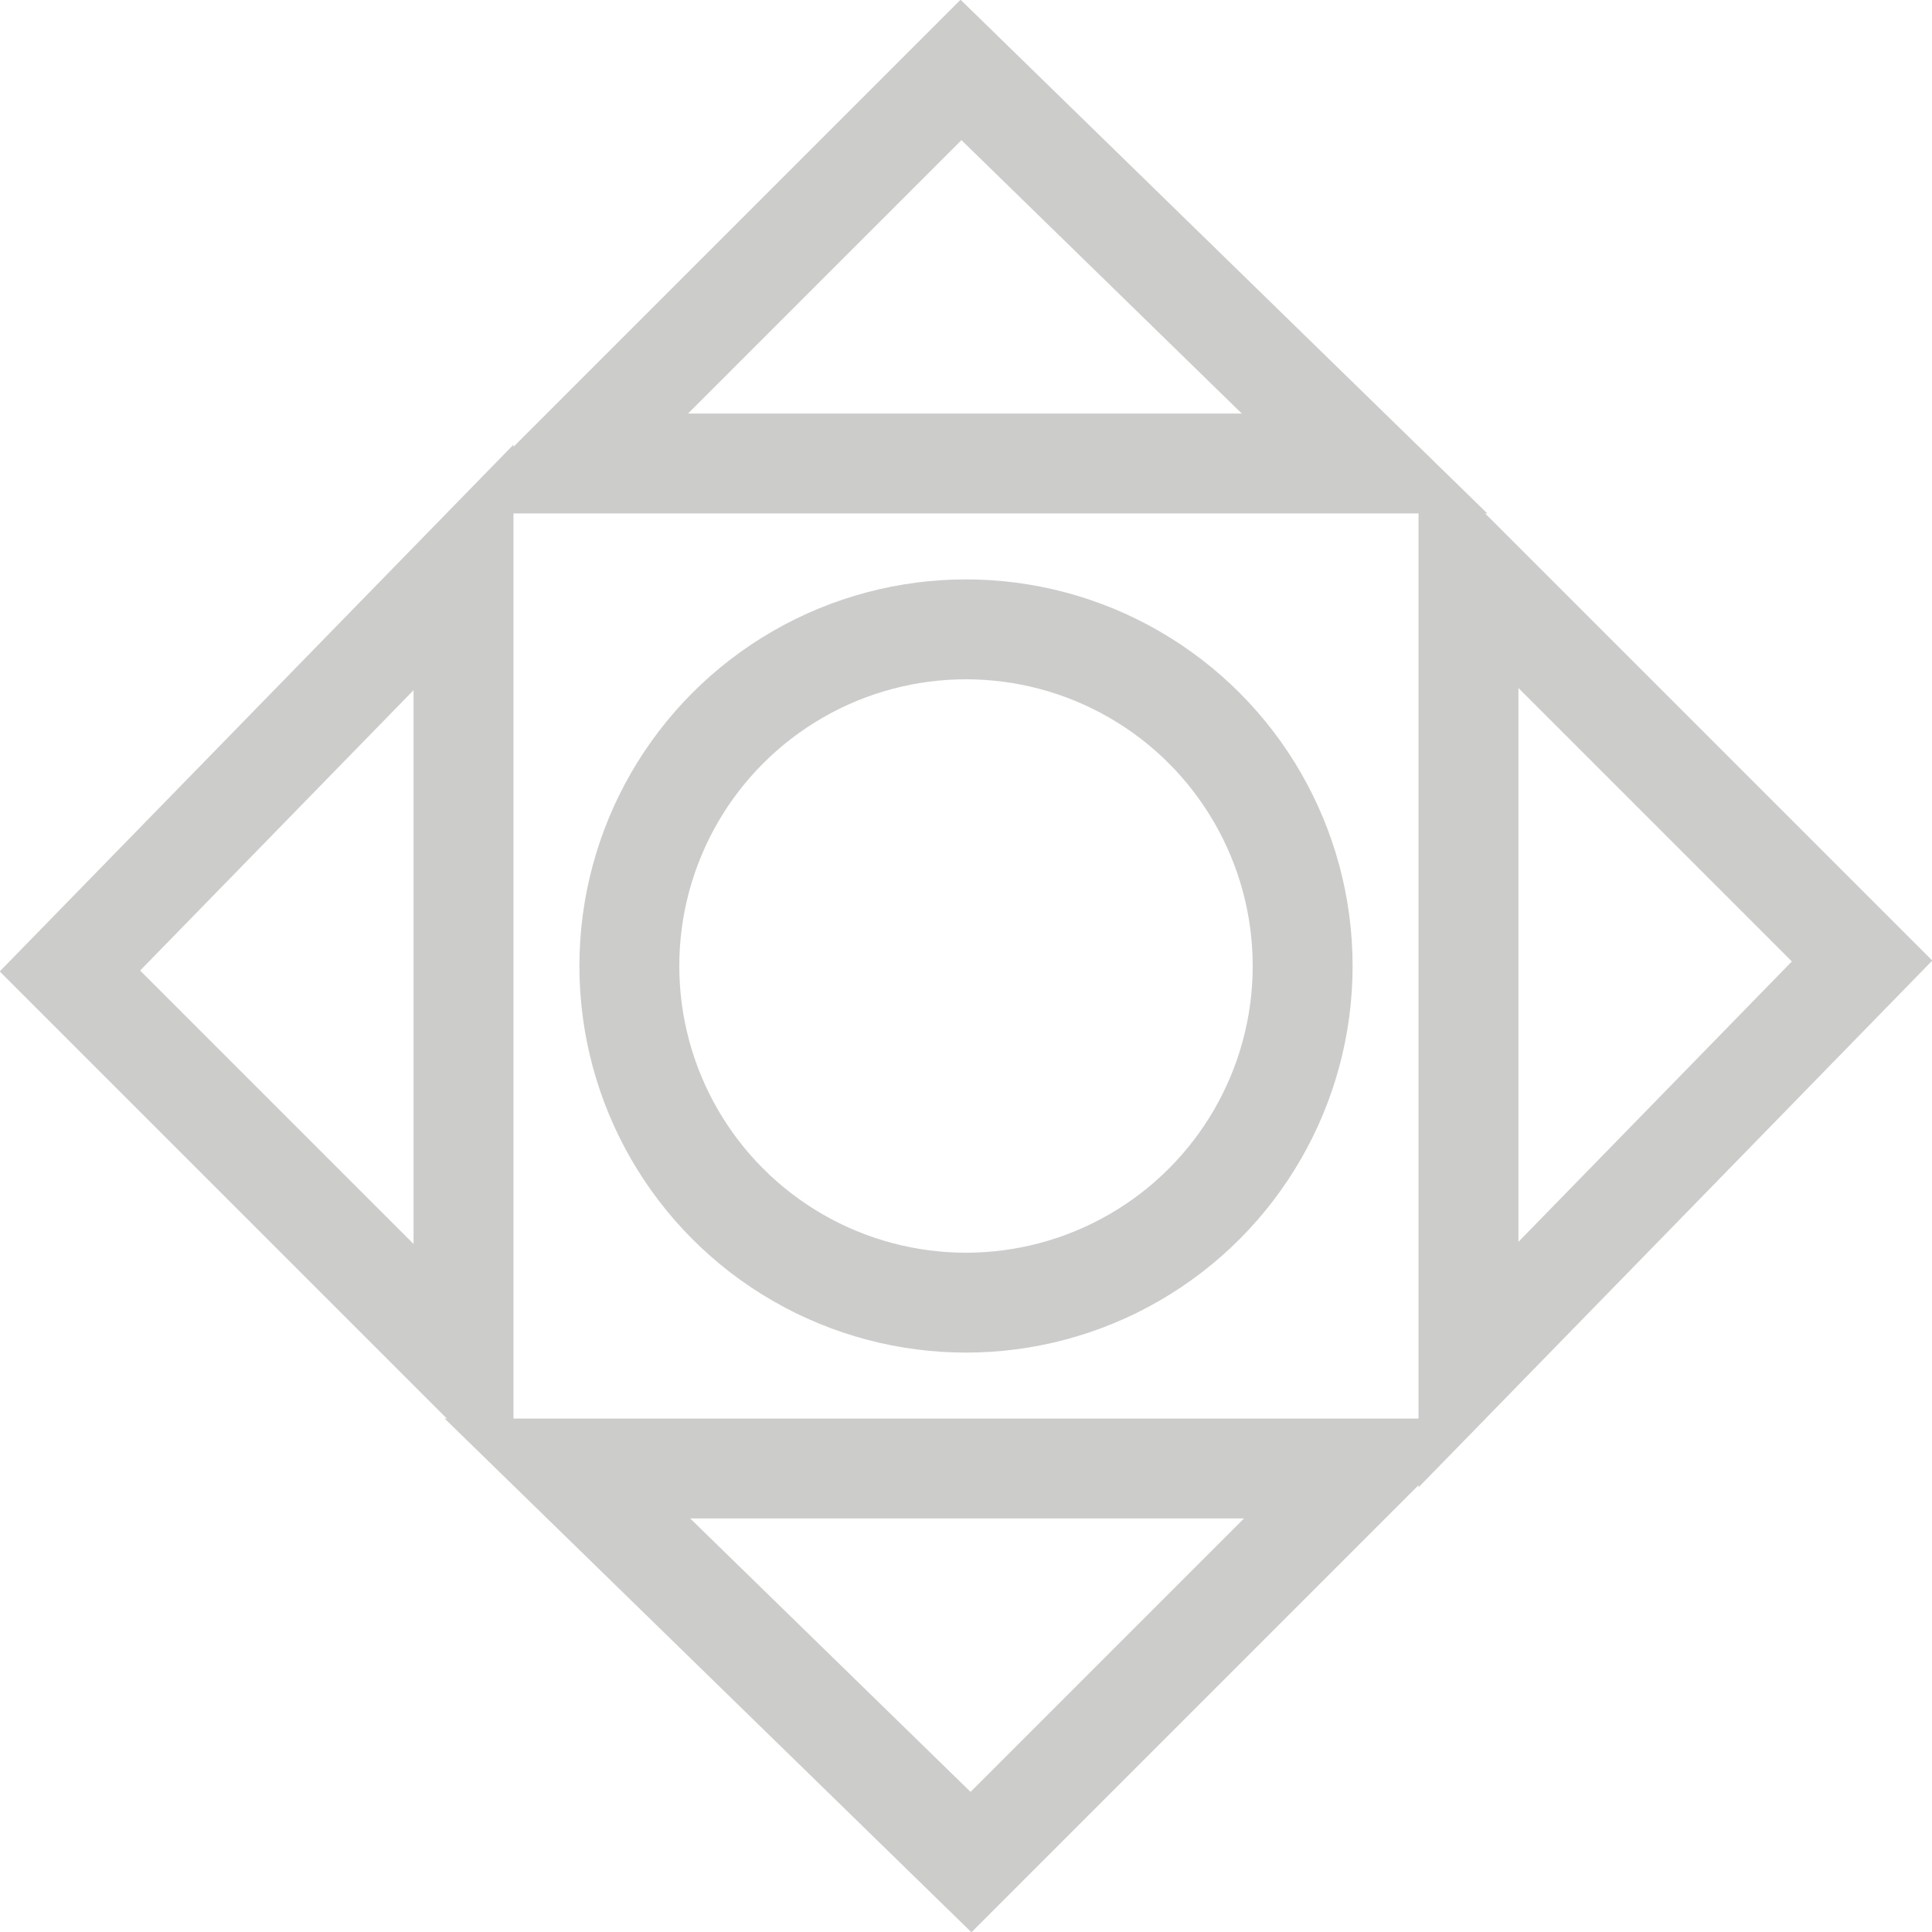 <svg id="moveIcon" xmlns="http://www.w3.org/2000/svg" viewBox="0 0 19.34 19.34">
  <defs>
    <style>
      .cls-1, .cls-2 {
        fill: none;
        stroke: #cccccb;
        stroke-miterlimit: 10;
      }

      .cls-1 {
        fill-rule: evenodd;
      }
    </style>
  </defs>
  <title>moveIcon</title>
  <g id="arrow">
    <polygon class="cls-1" points="9.62 0.7 5.68 4.64 13.66 4.64 9.62 0.7"/>
    <polygon class="cls-1" points="9.72 18.64 13.66 14.7 5.68 14.7 9.72 18.64"/>
    <polygon class="cls-1" points="0.7 9.72 4.64 13.66 4.64 5.68 0.7 9.72"/>
    <polygon class="cls-1" points="18.64 9.62 14.7 5.68 14.7 13.66 18.64 9.62"/>
  </g>
  <circle id="circle" class="cls-2" cx="9.67" cy="9.67" r="3.37"/>
</svg>
